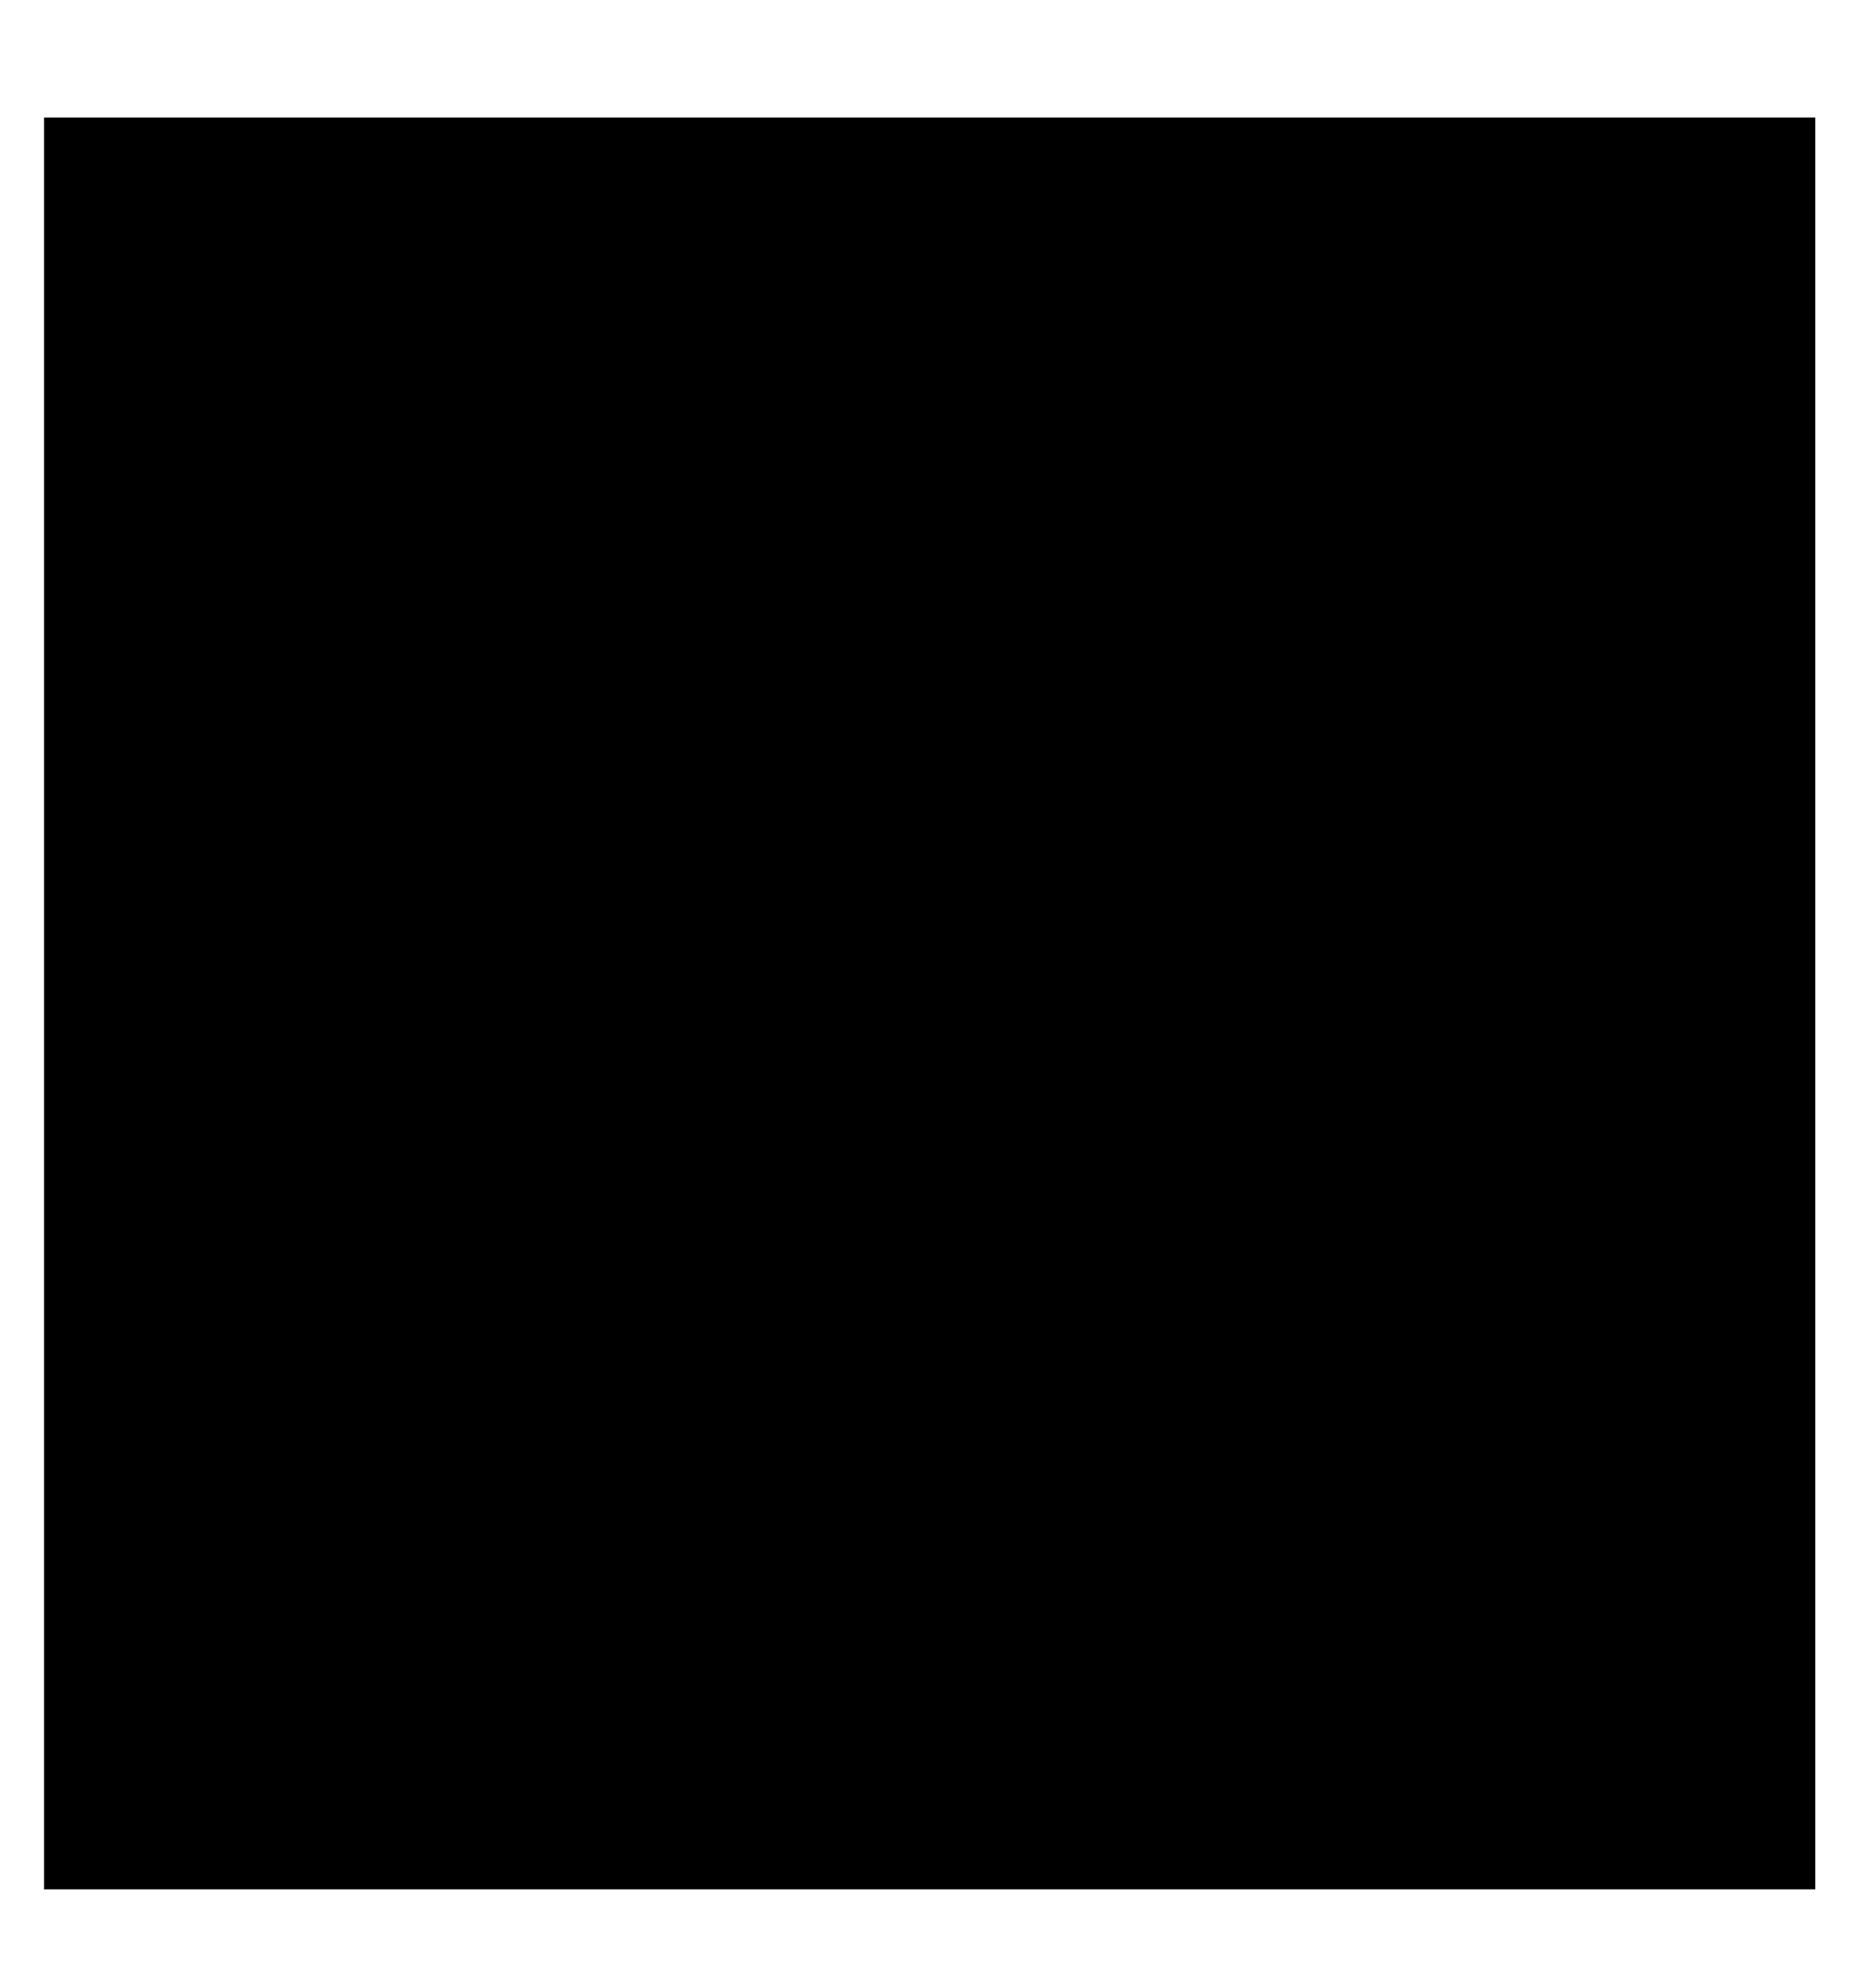 <?xml version="1.0" encoding="UTF-8" standalone="no"?><svg width='15' height='16' viewBox='0 0 15 16' fill='none' xmlns='http://www.w3.org/2000/svg'>
<path d='M0.355 0.946H14.616V15.208H0.355V0.946Z' fill='black'/>
</svg>
